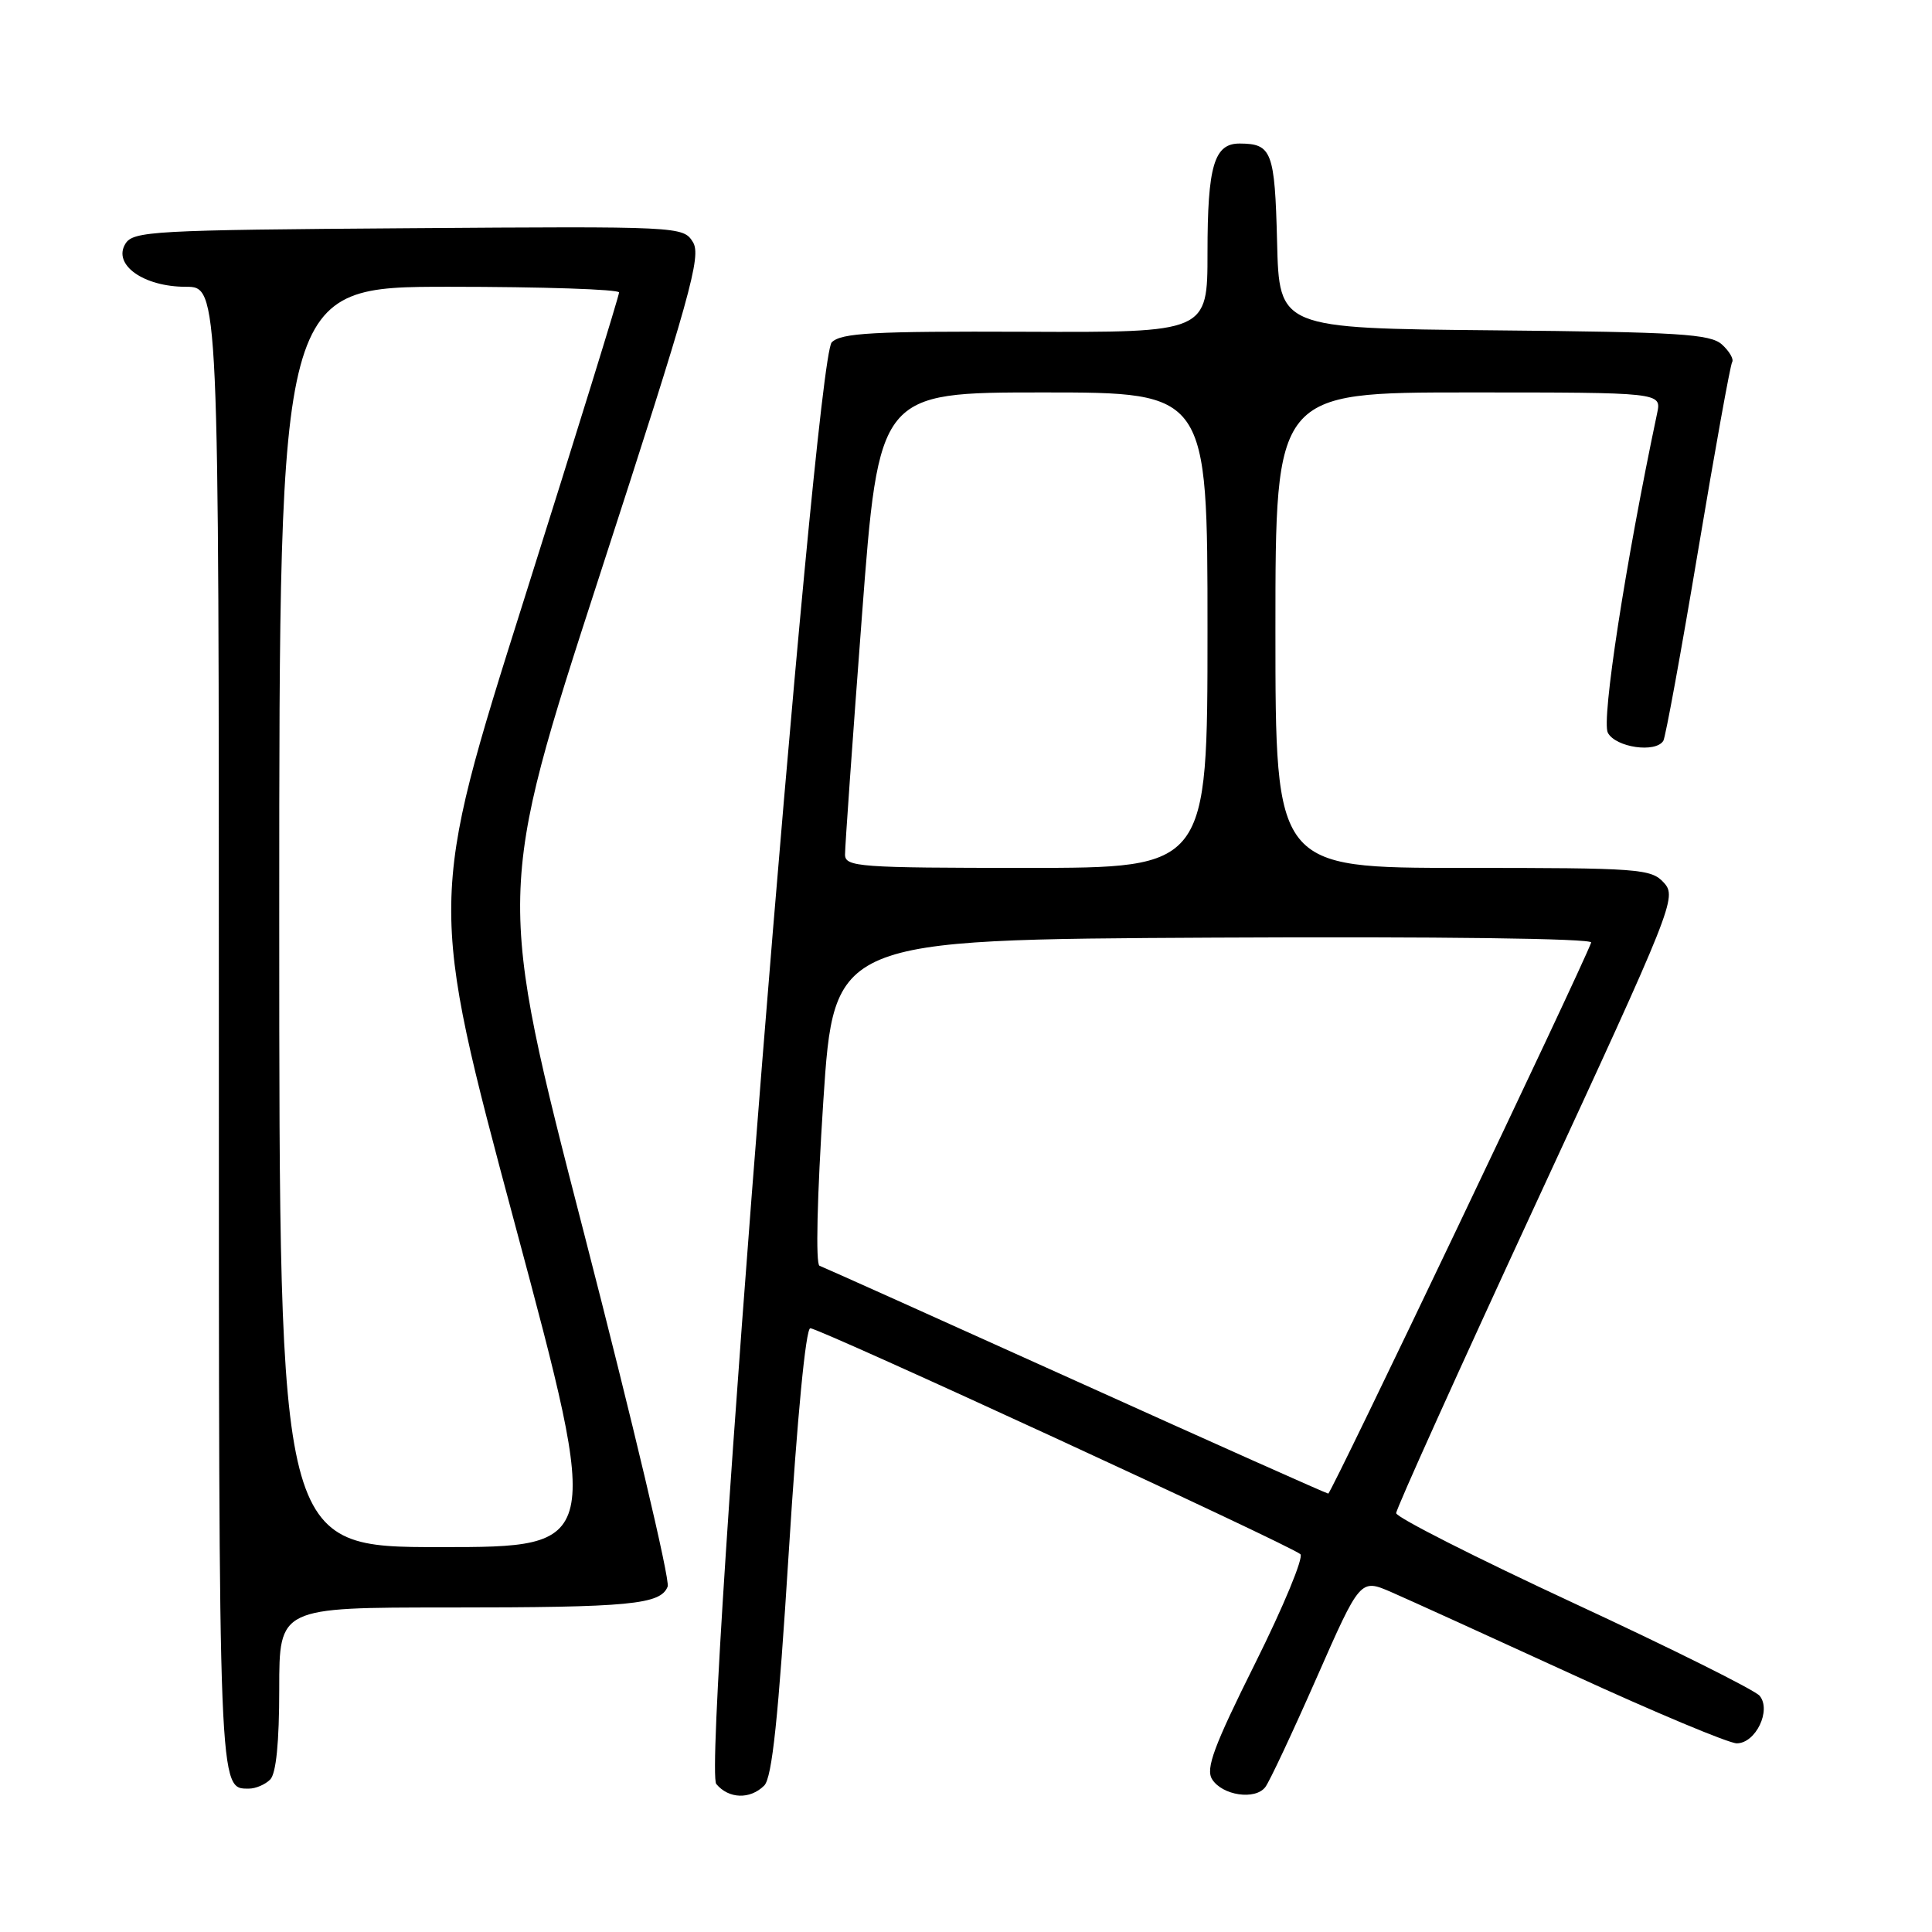 <?xml version="1.0" encoding="UTF-8" standalone="no"?>
<!DOCTYPE svg PUBLIC "-//W3C//DTD SVG 1.1//EN" "http://www.w3.org/Graphics/SVG/1.1/DTD/svg11.dtd" >
<svg xmlns="http://www.w3.org/2000/svg" xmlns:xlink="http://www.w3.org/1999/xlink" version="1.1" viewBox="0 0 256 256">
 <g >
 <path fill="currentColor"
d=" M 101.26 236.60 C 102.31 235.55 103.13 227.71 104.52 205.60 C 105.64 187.74 106.77 176.00 107.37 176.00 C 108.60 176.00 171.18 204.85 172.31 205.94 C 172.76 206.37 170.07 212.87 166.33 220.37 C 160.84 231.38 159.73 234.36 160.61 235.76 C 161.96 237.91 166.32 238.56 167.66 236.80 C 168.21 236.09 171.26 229.58 174.45 222.34 C 180.24 209.18 180.24 209.18 184.37 210.97 C 186.64 211.96 197.44 216.87 208.36 221.88 C 219.28 226.90 229.08 231.00 230.13 231.00 C 232.64 231.00 234.75 226.61 233.16 224.70 C 232.54 223.95 221.45 218.42 208.52 212.42 C 195.58 206.41 185.00 201.05 185.00 200.50 C 184.99 199.95 193.38 181.38 203.63 159.22 C 221.72 120.12 222.21 118.89 220.48 116.97 C 218.79 115.11 217.31 115.00 193.85 115.00 C 169.00 115.00 169.00 115.00 169.00 83.50 C 169.00 52.00 169.00 52.00 194.58 52.00 C 220.16 52.00 220.16 52.00 219.58 54.75 C 215.38 74.64 212.17 95.45 213.05 97.10 C 214.09 99.04 219.38 99.81 220.40 98.16 C 220.69 97.70 222.76 86.37 225.00 73.00 C 227.24 59.63 229.27 48.36 229.52 47.98 C 229.76 47.59 229.15 46.54 228.17 45.65 C 226.62 44.25 222.49 44.00 197.94 43.77 C 169.50 43.50 169.50 43.50 169.22 32.04 C 168.92 20.08 168.52 19.04 164.29 19.02 C 160.88 18.99 160.00 21.95 160.00 33.47 C 160.00 44.06 160.00 44.06 135.85 43.96 C 115.68 43.88 111.46 44.11 110.21 45.36 C 107.93 47.64 92.99 234.08 94.91 236.39 C 96.56 238.37 99.39 238.46 101.26 236.60 Z  M 35.80 235.80 C 36.59 235.01 37.00 230.87 37.00 223.80 C 37.00 213.00 37.00 213.00 59.38 213.00 C 83.52 213.00 87.55 212.61 88.47 210.22 C 88.80 209.36 83.82 188.36 77.42 163.54 C 65.77 118.41 65.77 118.41 79.44 76.29 C 91.52 39.10 92.97 33.92 91.81 32.07 C 90.52 30.00 90.11 29.98 54.11 30.24 C 20.21 30.48 17.64 30.62 16.61 32.31 C 14.92 35.08 19.03 38.00 24.61 38.00 C 29.00 38.00 29.00 38.00 29.00 136.30 C 29.00 238.36 28.95 237.00 33.00 237.00 C 33.88 237.00 35.14 236.46 35.80 235.80 Z  M 142.50 182.95 C 124.35 174.75 109.09 167.90 108.59 167.72 C 108.06 167.53 108.27 158.55 109.09 145.95 C 110.50 124.50 110.50 124.50 160.84 124.24 C 190.57 124.09 211.04 124.35 210.84 124.89 C 209.40 128.75 176.39 197.95 176.00 197.91 C 175.72 197.88 160.65 191.15 142.50 182.95 Z  M 111.97 113.25 C 111.96 112.29 112.96 98.11 114.20 81.75 C 116.45 52.00 116.45 52.00 138.22 52.00 C 160.00 52.00 160.00 52.00 160.00 83.50 C 160.00 115.00 160.00 115.00 136.00 115.00 C 113.82 115.00 112.00 114.87 111.97 113.25 Z  M 37.00 121.50 C 37.00 38.00 37.00 38.00 59.50 38.00 C 71.88 38.00 82.01 38.34 82.03 38.75 C 82.04 39.16 76.37 57.50 69.42 79.50 C 56.78 119.50 56.78 119.50 68.24 162.25 C 79.70 205.00 79.70 205.00 58.35 205.00 C 37.00 205.00 37.00 205.00 37.00 121.50 Z "/>
</g>
</svg>